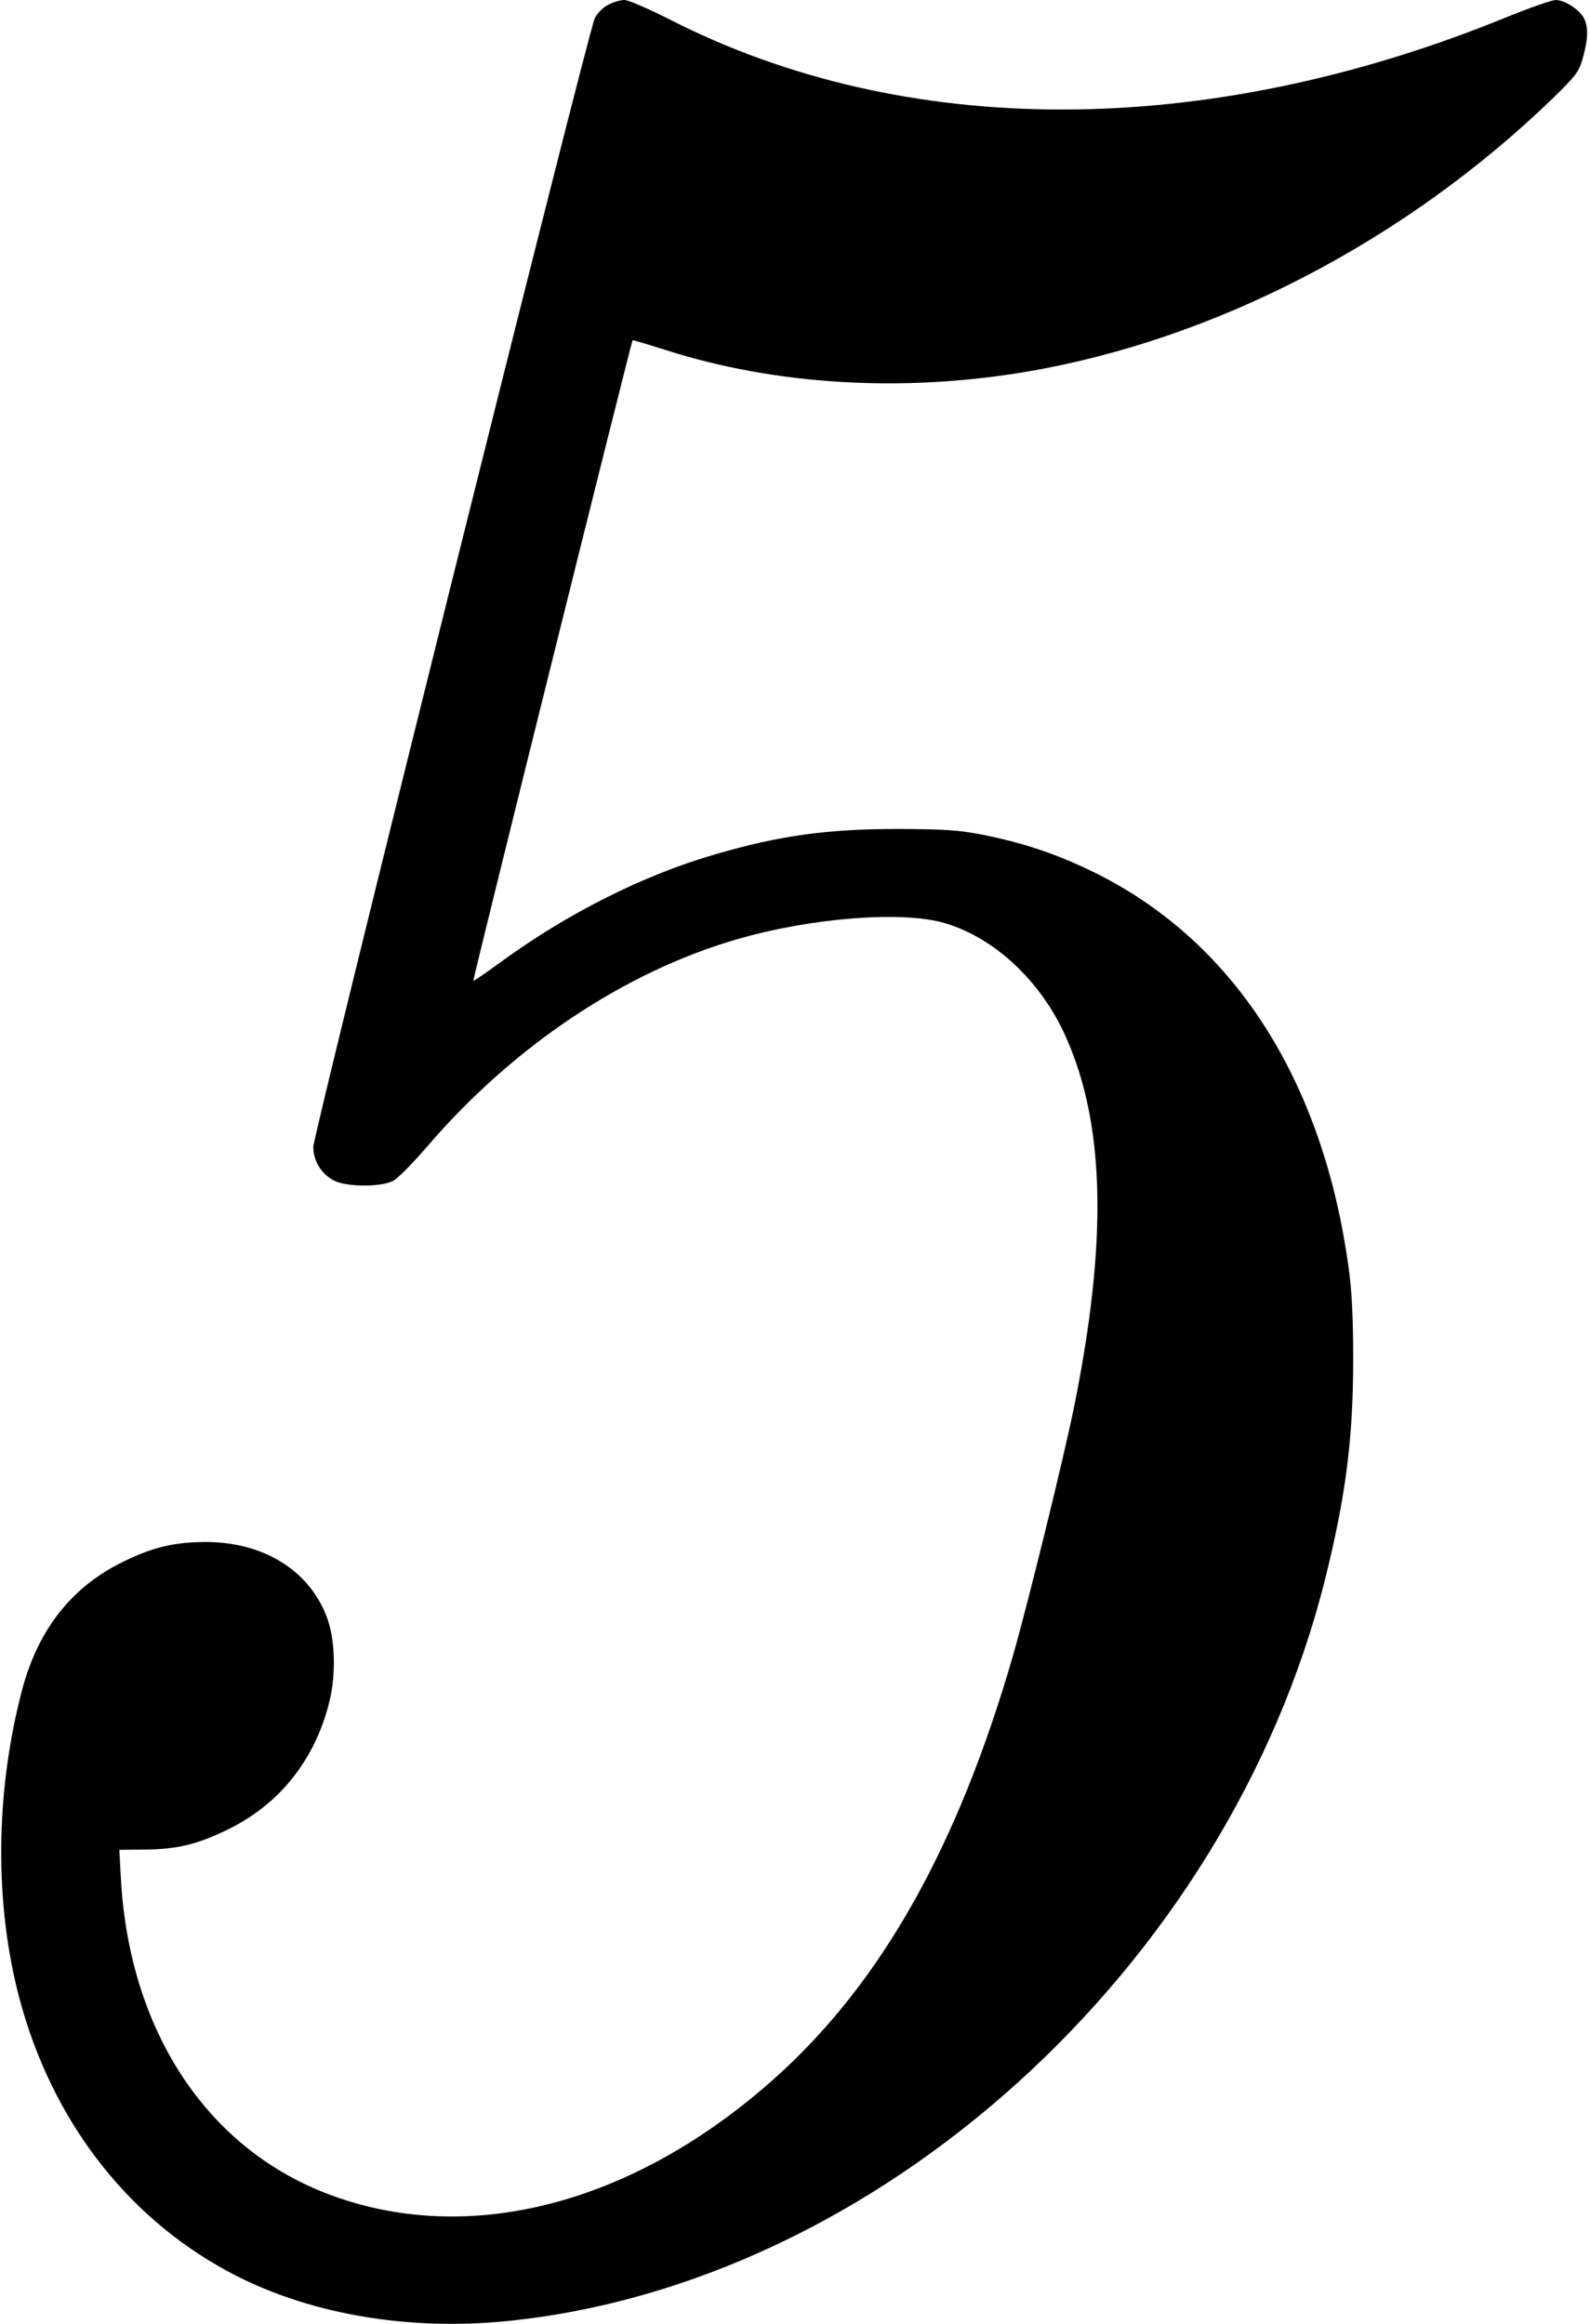 <?xml version="1.0" standalone="no"?>
<!DOCTYPE svg PUBLIC "-//W3C//DTD SVG 20010904//EN"
 "http://www.w3.org/TR/2001/REC-SVG-20010904/DTD/svg10.dtd">
<svg version="1.0" xmlns="http://www.w3.org/2000/svg"
 width="609pt" height="890pt" viewBox="0 0 609 890"
 preserveAspectRatio="xMidYMid meet">
<g transform="translate(0,890) scale(0.1,-0.1)"
fill="#000000" stroke="none">
<path d="M2330 8882 c-20 -10 -42 -32 -52 -52 -26 -53 -1078 -4273 -1078
-4323 0 -54 32 -105 80 -129 49 -25 183 -25 227 0 17 9 74 67 126 127 332 388
760 674 1195 799 286 82 632 108 792 60 192 -57 370 -225 464 -439 149 -336
158 -780 30 -1413 -40 -198 -176 -750 -234 -953 -211 -730 -502 -1248 -905
-1612 -546 -492 -1187 -658 -1730 -446 -459 180 -750 627 -782 1204 l-6 110
99 1 c122 1 201 20 319 78 197 97 331 266 386 486 27 108 23 246 -11 331 -69
177 -244 284 -465 283 -118 -1 -197 -19 -310 -74 -199 -96 -328 -259 -390
-491 -104 -394 -107 -825 -9 -1189 123 -457 404 -826 792 -1037 296 -162 682
-232 1073 -193 1422 142 2761 1355 3134 2840 79 317 108 538 108 845 0 151 -5
259 -17 345 -98 728 -446 1265 -990 1526 -135 65 -259 106 -408 136 -96 19
-145 22 -328 23 -272 0 -453 -25 -700 -97 -277 -80 -573 -229 -832 -420 -51
-37 -93 -66 -95 -64 -3 3 605 2448 610 2453 2 1 58 -16 125 -37 420 -135 908
-164 1382 -84 722 122 1452 501 2016 1046 92 90 102 103 117 158 20 71 21 116
4 150 -17 33 -74 70 -108 70 -15 0 -104 -31 -199 -70 -1145 -465 -2294 -466
-3198 -3 -79 40 -156 73 -170 73 -15 0 -43 -8 -62 -18z"/>
</g>
</svg>
